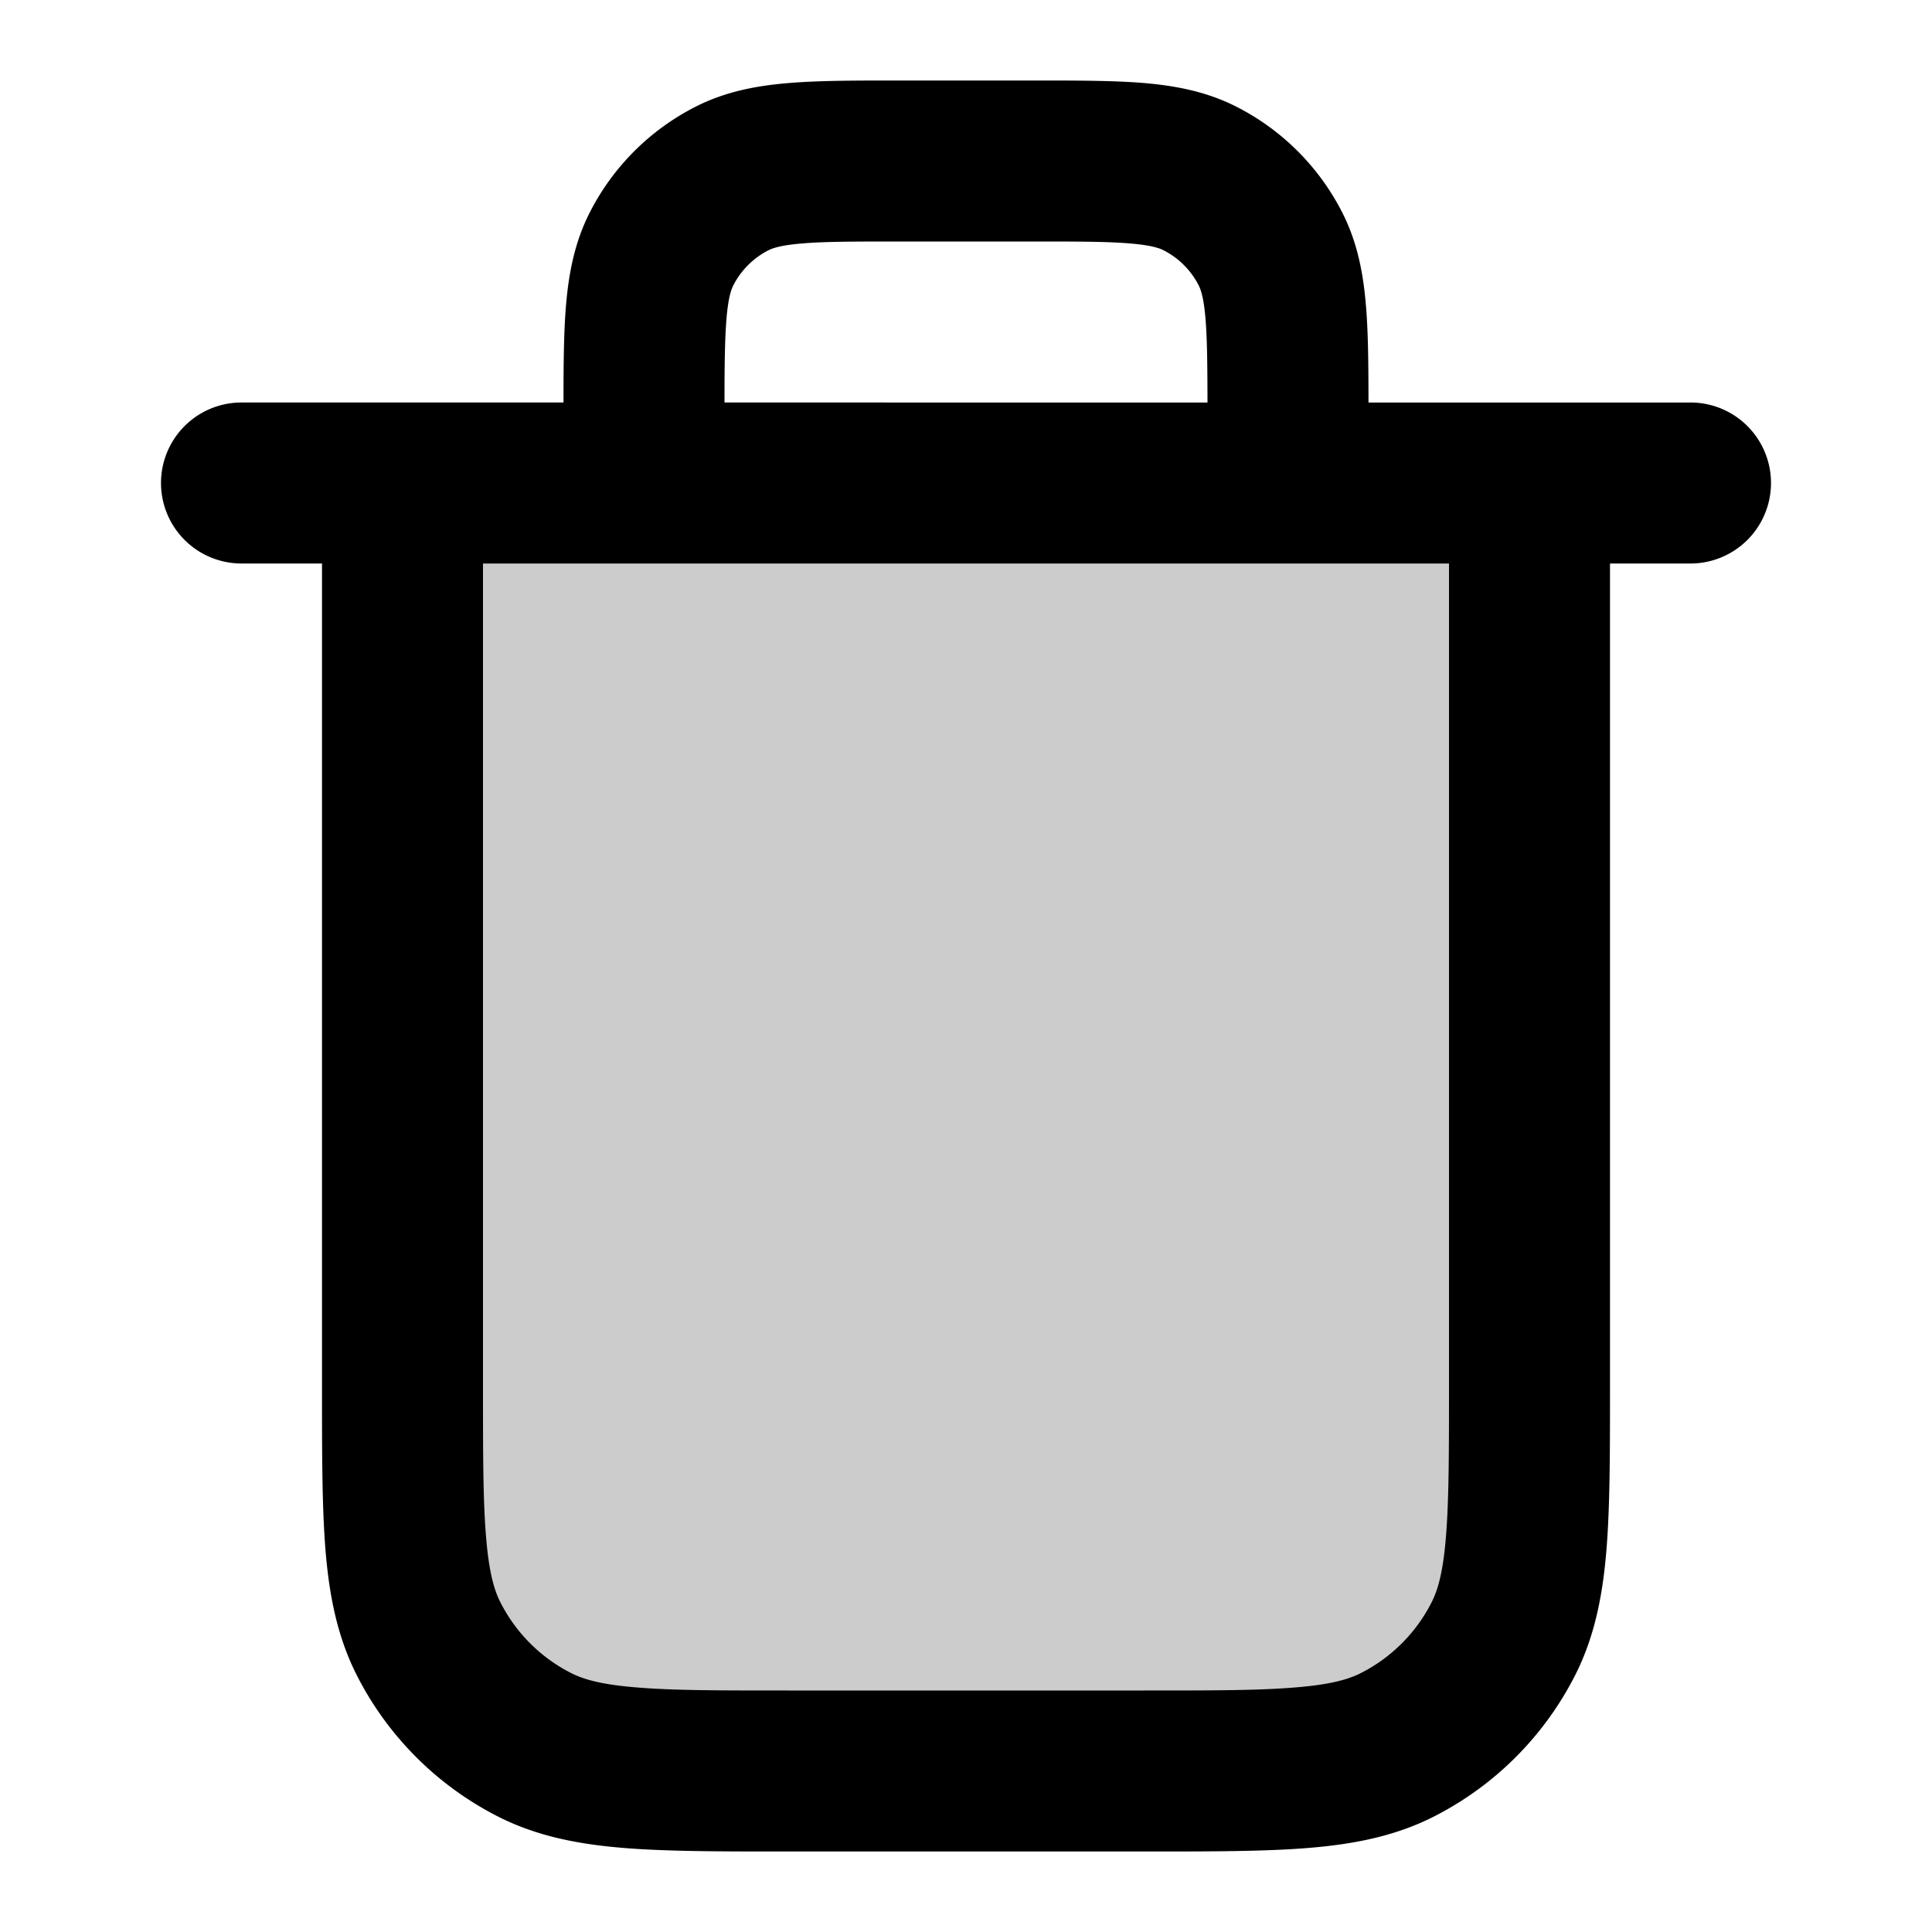 <svg xmlns="http://www.w3.org/2000/svg" width="24" height="24" viewBox="0 0 24 24">
  <path d="M19 17.2V6H5v11.2c0 1.68 0 2.52.327 3.162a3 3 0 0 0 1.311 1.311C7.28 22 8.12 22 9.8 22h4.4c1.68 0 2.52 0 3.162-.327a3 3 0 0 0 1.311-1.311C19 19.72 19 18.88 19 17.2Z" opacity=".2"/>
  <path fill-rule="evenodd" d="M11.162 1h1.676c.528 0 .982 0 1.357.03.395.033.789.104 1.167.297a3 3 0 0 1 1.311 1.311c.193.378.264.772.296 1.167.028.336.03.736.031 1.195h4a1 1 0 1 1 0 2h-1v10.241c0 .805 0 1.47-.044 2.01-.046.563-.145 1.08-.392 1.565a4 4 0 0 1-1.748 1.748c-.485.247-1.002.346-1.564.392-.541.044-1.206.044-2.01.044H9.758c-.805 0-1.47 0-2.01-.044-.563-.046-1.08-.145-1.565-.392a4 4 0 0 1-1.748-1.748c-.247-.485-.346-1.002-.392-1.564C4 18.71 4 18.046 4 17.242V7H3a1 1 0 1 1 0-2h4c0-.459.003-.86.03-1.195.033-.395.104-.789.297-1.167a3 3 0 0 1 1.311-1.311c.378-.193.772-.264 1.167-.296C10.18 1 10.635 1 11.162 1ZM6 7v10.2c0 .857 0 1.439.038 1.889.035.438.1.663.18.819a2 2 0 0 0 .874.874c.156.08.38.145.819.18C8.361 21 8.943 21 9.8 21h4.4c.857 0 1.439 0 1.889-.038.438-.035.663-.1.819-.18a2 2 0 0 0 .874-.874c.08-.156.145-.38.18-.819.037-.45.038-1.032.038-1.889V7H6Zm9-2H9c0-.465.004-.783.024-1.032.022-.272.06-.373.085-.422a1 1 0 0 1 .437-.437c.05-.025.15-.063.422-.085C10.25 3 10.623 3 11.2 3h1.6c.577 0 .949 0 1.232.024.272.022.373.06.422.085a1 1 0 0 1 .437.437c.025.05.063.15.085.422.02.249.023.567.024 1.032Z" clip-rule="evenodd"/>
</svg>
